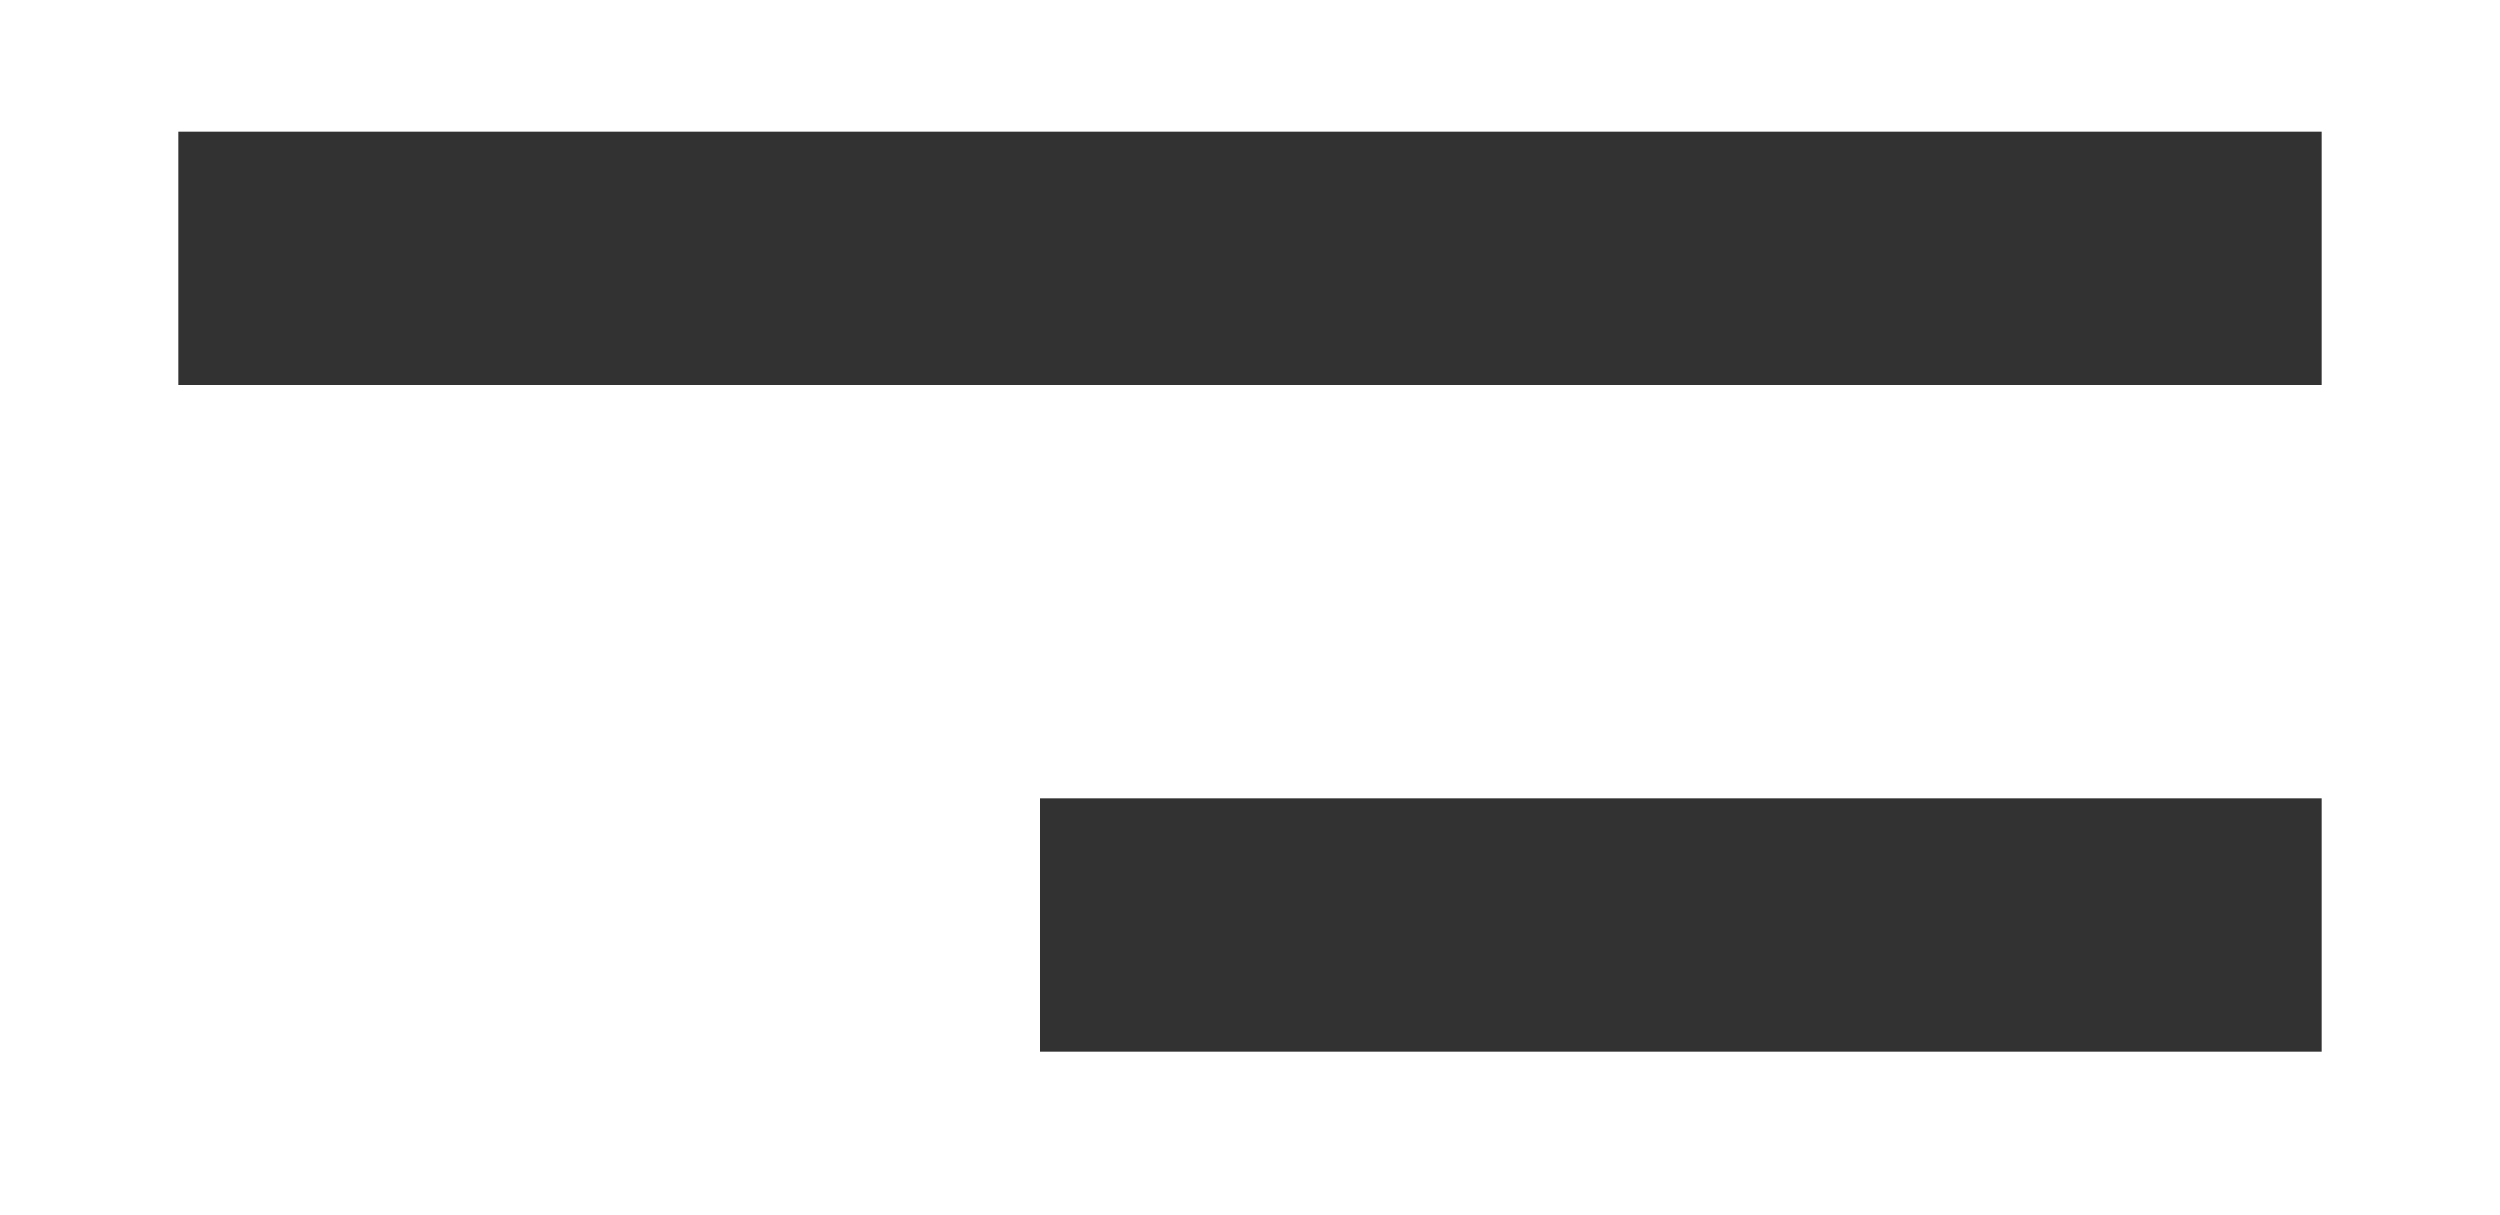 <?xml version="1.0" encoding="utf-8"?>
<!-- Generator: Adobe Illustrator 27.7.0, SVG Export Plug-In . SVG Version: 6.00 Build 0)  -->
<svg version="1.1" id="레이어_1" xmlns="http://www.w3.org/2000/svg" xmlns:xlink="http://www.w3.org/1999/xlink" x="0px"
	 y="0px" width="150px" height="72.9px" viewBox="0 0 150 72.9" style="enable-background:new 0 0 150 72.9;" xml:space="preserve">
<style type="text/css">
	.st0{fill:#323232;}
</style>
<g>
	<rect x="10.7" y="7.9" class="st0" width="128.6" height="15.2"/>
	<rect x="62.4" y="47.9" class="st0" width="76.9" height="15.2"/>
</g>
</svg>
